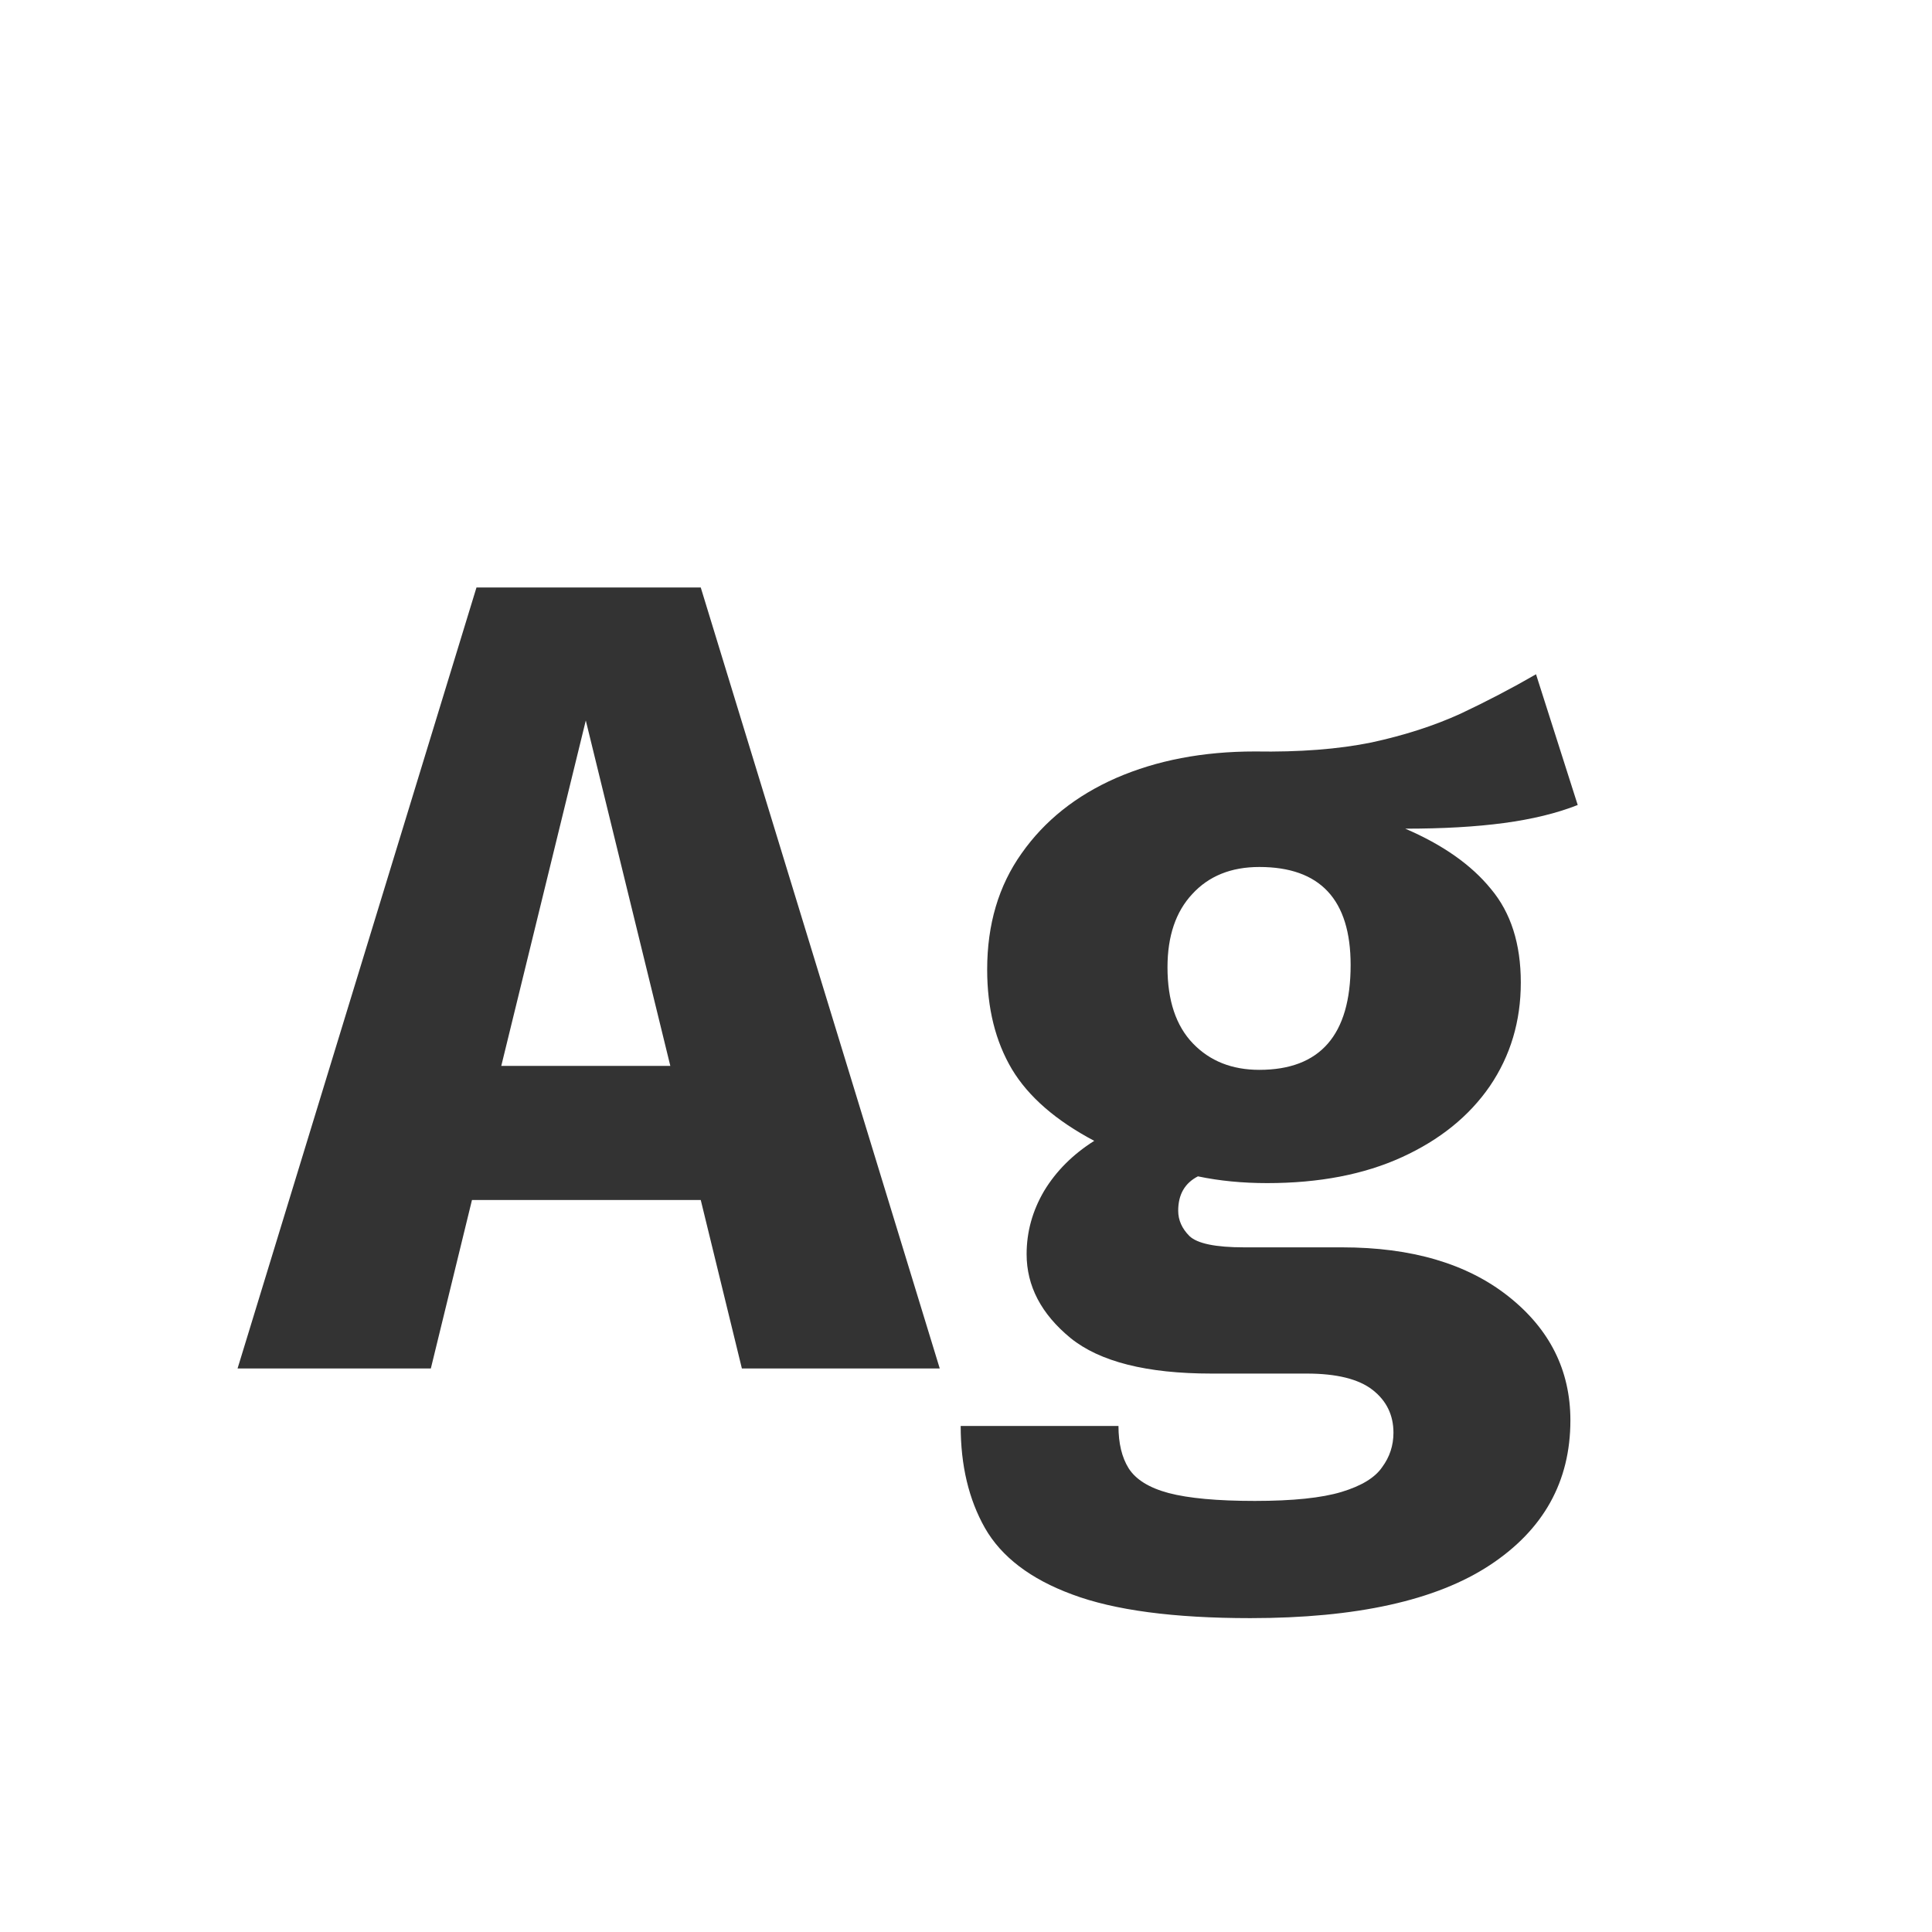 <svg width="24" height="24" viewBox="0 0 24 24" fill="none" xmlns="http://www.w3.org/2000/svg">
<path d="M8.705 14.907H5.863L5.352 17H2.951L5.919 7.298H8.705L11.674 17H9.216L8.705 14.907ZM6.227 13.241H8.327L7.277 8.95L6.227 13.241ZM19.081 8.376L19.599 10C19.338 10.103 19.032 10.177 18.682 10.224C18.332 10.271 17.924 10.294 17.457 10.294C17.924 10.495 18.278 10.744 18.521 11.043C18.768 11.337 18.892 11.724 18.892 12.205C18.892 12.686 18.764 13.115 18.507 13.493C18.25 13.866 17.886 14.16 17.415 14.375C16.944 14.59 16.386 14.697 15.742 14.697C15.434 14.697 15.147 14.669 14.881 14.613C14.718 14.697 14.636 14.839 14.636 15.04C14.636 15.157 14.683 15.262 14.776 15.355C14.874 15.448 15.1 15.495 15.455 15.495H16.673C17.536 15.495 18.225 15.698 18.738 16.104C19.251 16.51 19.508 17.023 19.508 17.644C19.508 18.405 19.174 19.004 18.507 19.443C17.84 19.882 16.848 20.101 15.532 20.101C14.58 20.101 13.843 20.003 13.32 19.807C12.802 19.616 12.44 19.34 12.235 18.981C12.034 18.626 11.934 18.204 11.934 17.714H13.894C13.894 17.929 13.936 18.104 14.02 18.239C14.109 18.379 14.274 18.482 14.517 18.547C14.764 18.612 15.121 18.645 15.588 18.645C16.059 18.645 16.419 18.608 16.666 18.533C16.913 18.458 17.081 18.356 17.17 18.225C17.263 18.099 17.31 17.957 17.31 17.798C17.31 17.579 17.224 17.401 17.051 17.266C16.878 17.131 16.605 17.063 16.232 17.063H15.049C14.246 17.063 13.663 16.916 13.299 16.622C12.935 16.323 12.753 15.976 12.753 15.579C12.753 15.304 12.825 15.042 12.97 14.795C13.119 14.548 13.327 14.34 13.593 14.172C13.117 13.92 12.776 13.624 12.571 13.283C12.366 12.938 12.263 12.525 12.263 12.044C12.263 11.484 12.405 11.003 12.69 10.602C12.975 10.196 13.367 9.883 13.866 9.664C14.37 9.445 14.944 9.335 15.588 9.335C16.143 9.344 16.626 9.307 17.037 9.223C17.448 9.134 17.816 9.015 18.143 8.866C18.47 8.712 18.782 8.549 19.081 8.376ZM15.644 10.77C15.294 10.77 15.016 10.882 14.811 11.106C14.606 11.325 14.503 11.629 14.503 12.016C14.503 12.427 14.608 12.742 14.818 12.961C15.028 13.18 15.303 13.29 15.644 13.29C16.4 13.29 16.778 12.856 16.778 11.988C16.778 11.176 16.4 10.77 15.644 10.77Z" fill="#333333"/>
</svg>
